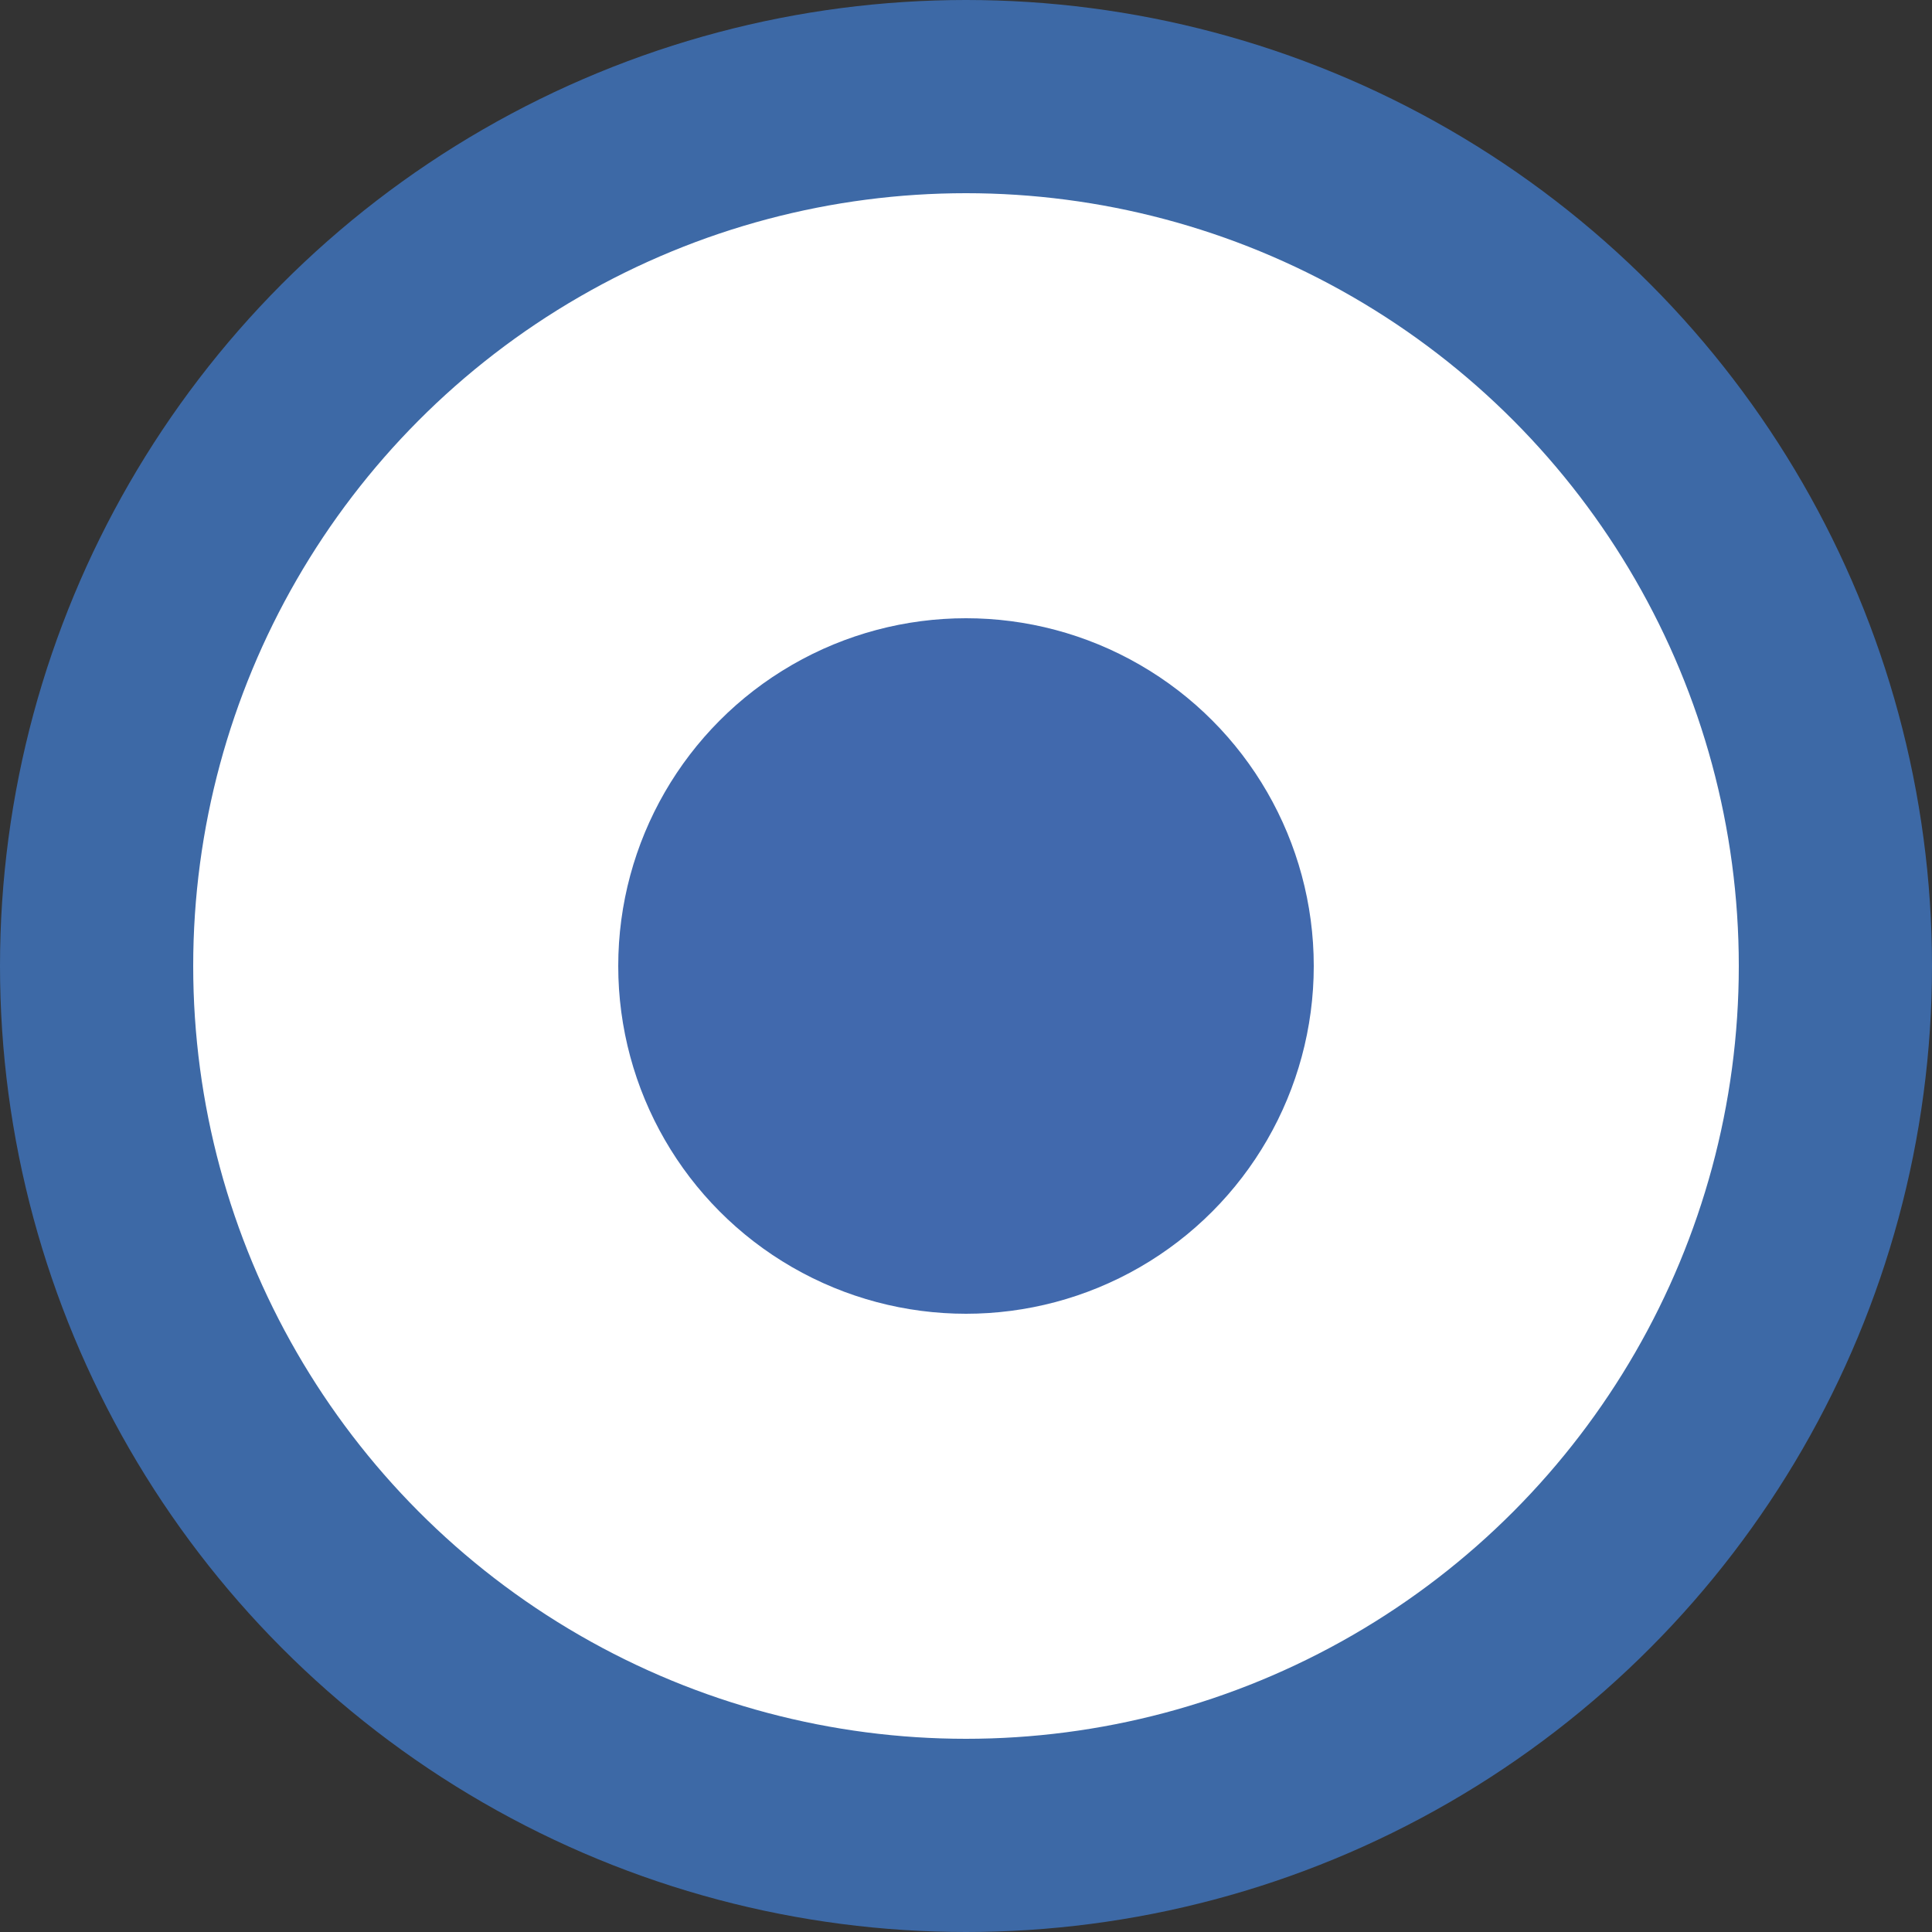 <svg id="Layer_1" data-name="Layer 1" xmlns="http://www.w3.org/2000/svg" viewBox="0 0 40 40"><rect x="0" y="0" width="40" height="40" fill="#333333" stroke="none"/><defs><style>.cls-1{fill:#fff;stroke:#3d69a6;stroke-miterlimit:10;stroke-width:4px;}.cls-2{fill:#4169ad;}</style></defs><title>Enforcement_2</title><circle class="cls-1" cx="20" cy="20" r="18"/><circle class="cls-2" cx="20" cy="20" r="7.2"/></svg>